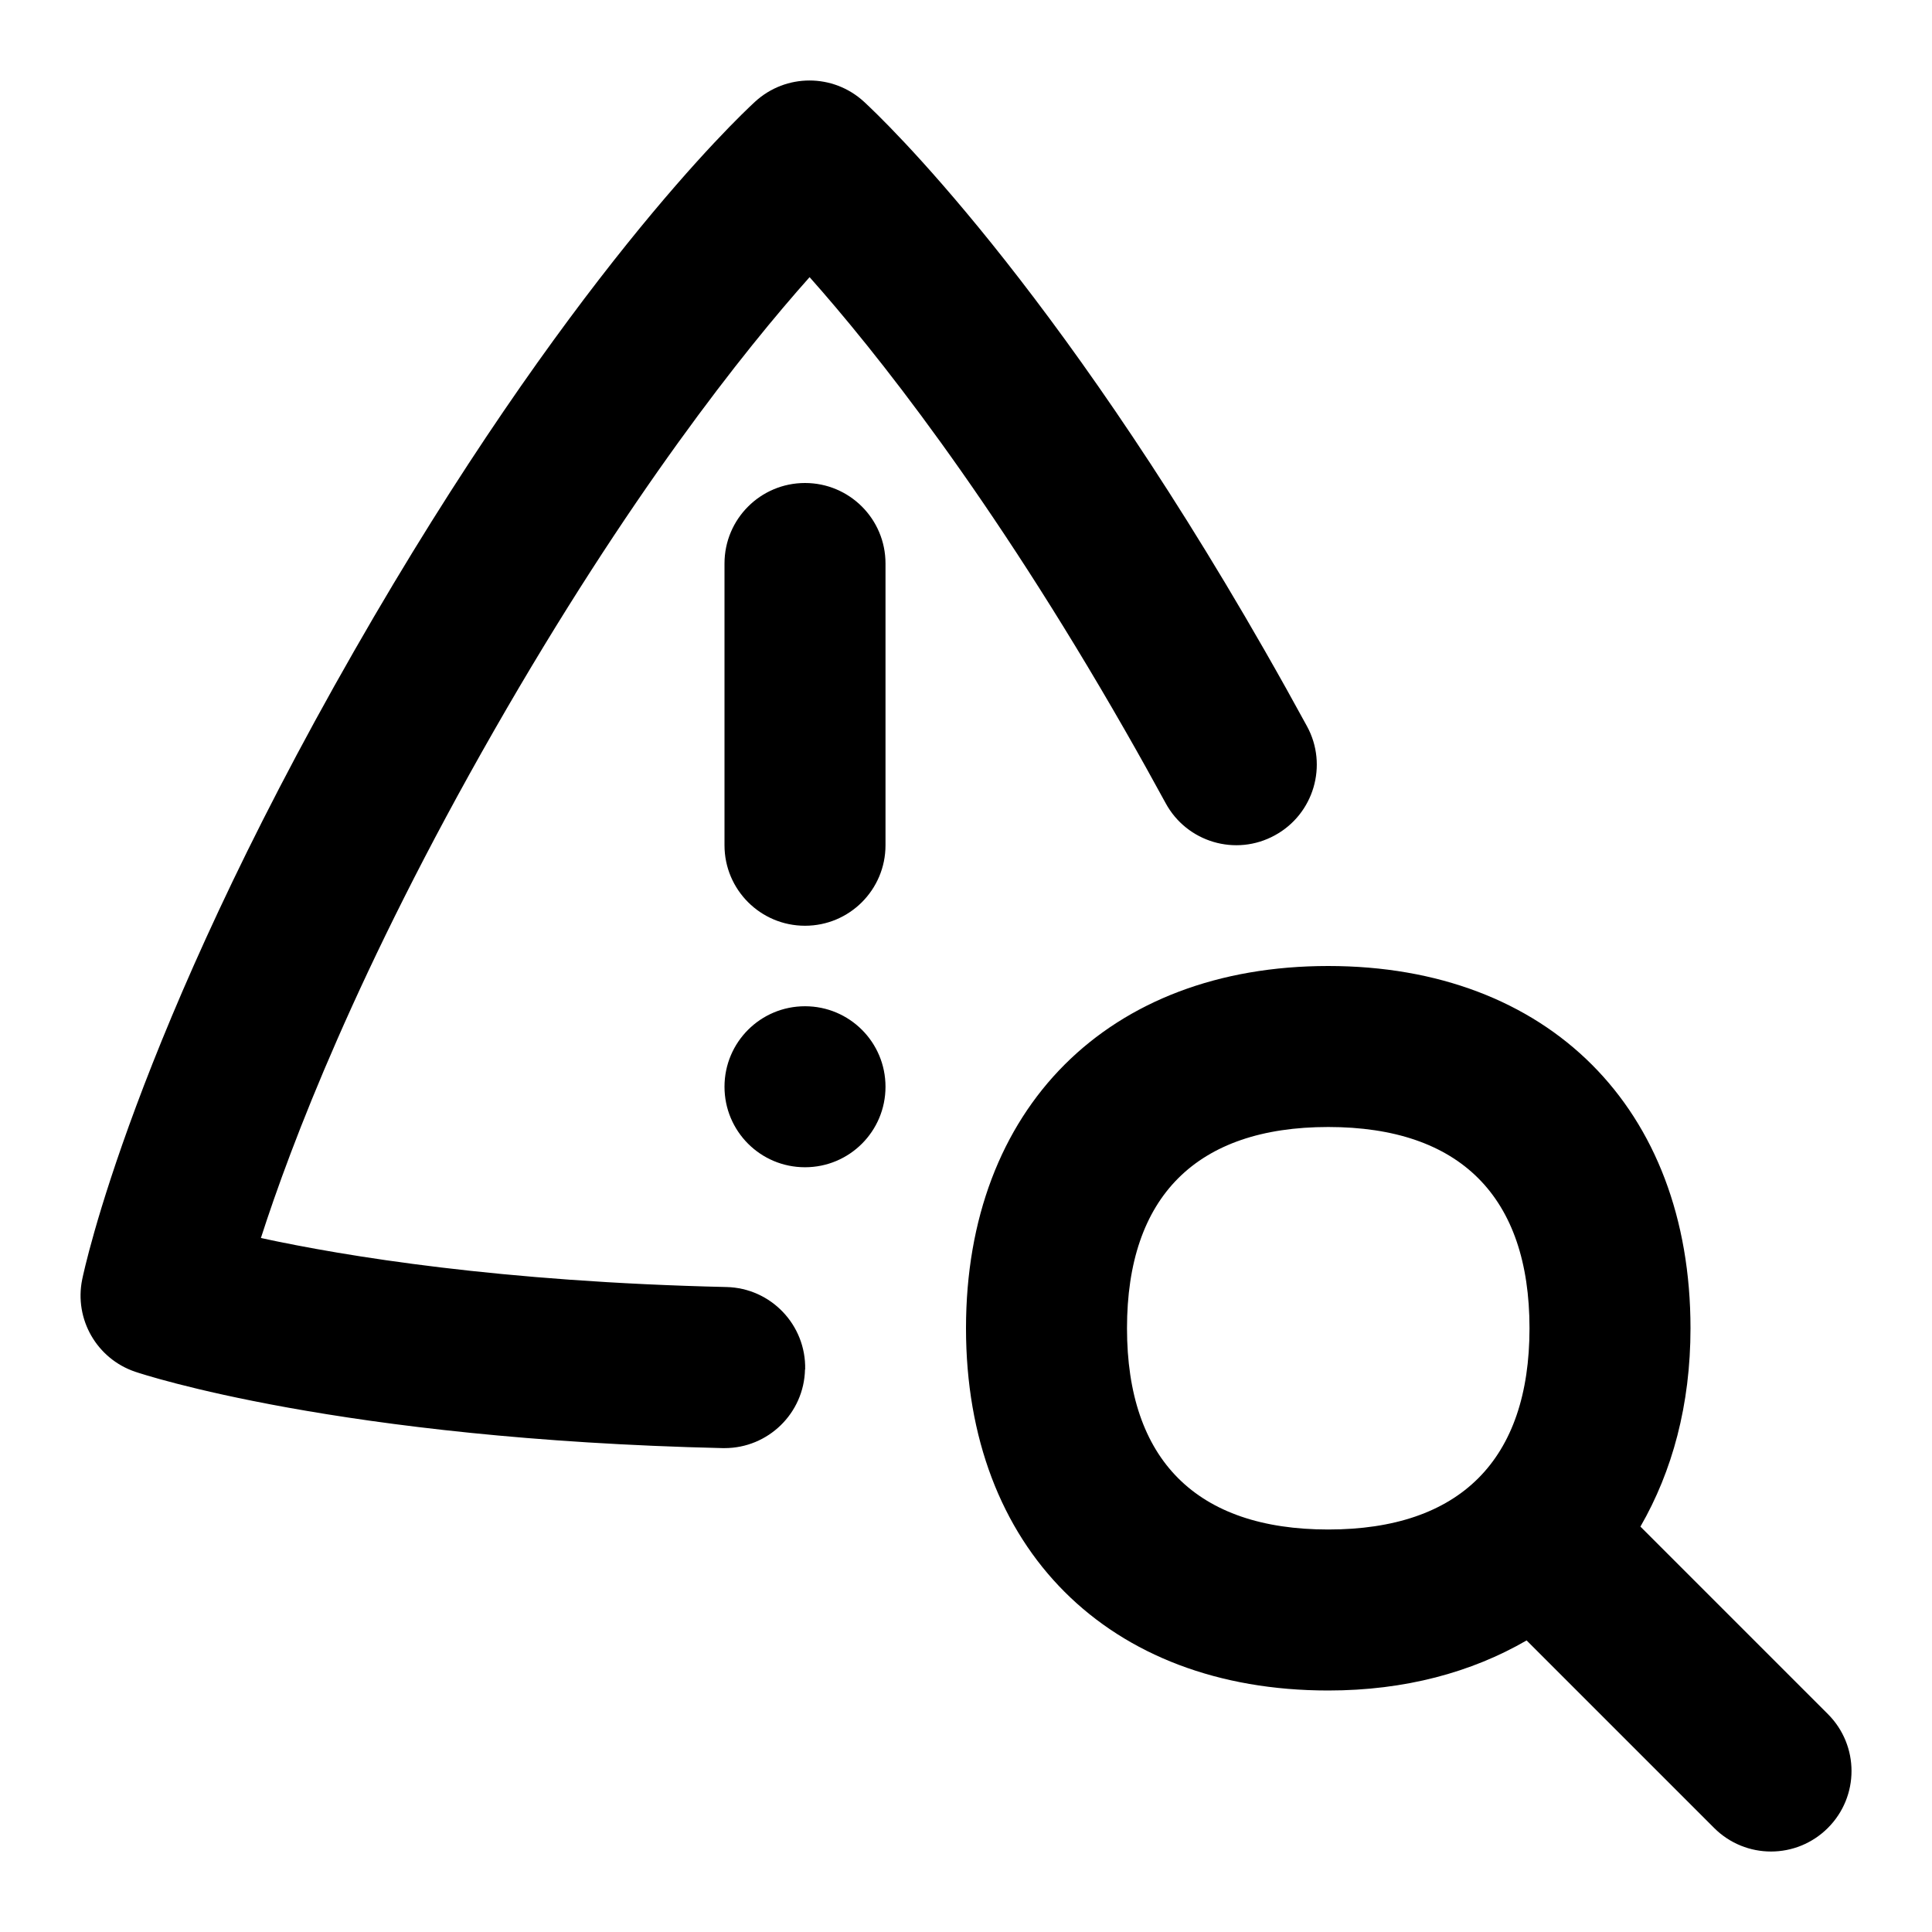 <svg id="Layer_1" viewBox="0 0 24 24" xmlns="http://www.w3.org/2000/svg" data-name="Layer 1"><path d="m10 17.012c-.012.544-.458.977-.999.977h-.023c-4.764-.11-7.196-.914-7.297-.948-.478-.161-.761-.653-.66-1.147.025-.121.637-3.02 3.381-7.812 2.631-4.599 4.745-6.604 4.977-6.818.383-.352.971-.352 1.354 0 .232.214 2.345 2.219 4.977 6.816.185.323.36.637.526.942.264.484.084 1.092-.4 1.355-.485.266-1.093.085-1.356-.4-.159-.292-.327-.594-.504-.903-1.677-2.929-3.117-4.729-3.919-5.631-.803.901-2.243 2.702-3.919 5.631-1.695 2.961-2.526 5.152-2.897 6.305 1.046.227 2.982.545 5.784.609.552.013.989.471.977 1.023zm0-11.012c-.552 0-1 .447-1 1v3.5c0 .553.448 1 1 1s1-.447 1-1v-3.5c0-.553-.448-1-1-1zm0 6.5c-.553 0-1 .447-1 1s.447 1 1 1 1-.447 1-1-.447-1-1-1zm12.707 10.207c-.391.391-1.023.391-1.414 0l-2.329-2.329c-.684.396-1.51.622-2.464.622-2.733 0-4.5-1.767-4.5-4.5s1.767-4.5 4.5-4.5 4.5 1.767 4.5 4.5c0 .953-.227 1.779-.622 2.464l2.329 2.329c.391.391.391 1.023 0 1.414zm-6.207-3.707c1.636 0 2.5-.864 2.5-2.5s-.864-2.5-2.5-2.5-2.5.864-2.5 2.5.864 2.5 2.5 2.5z"/></svg>